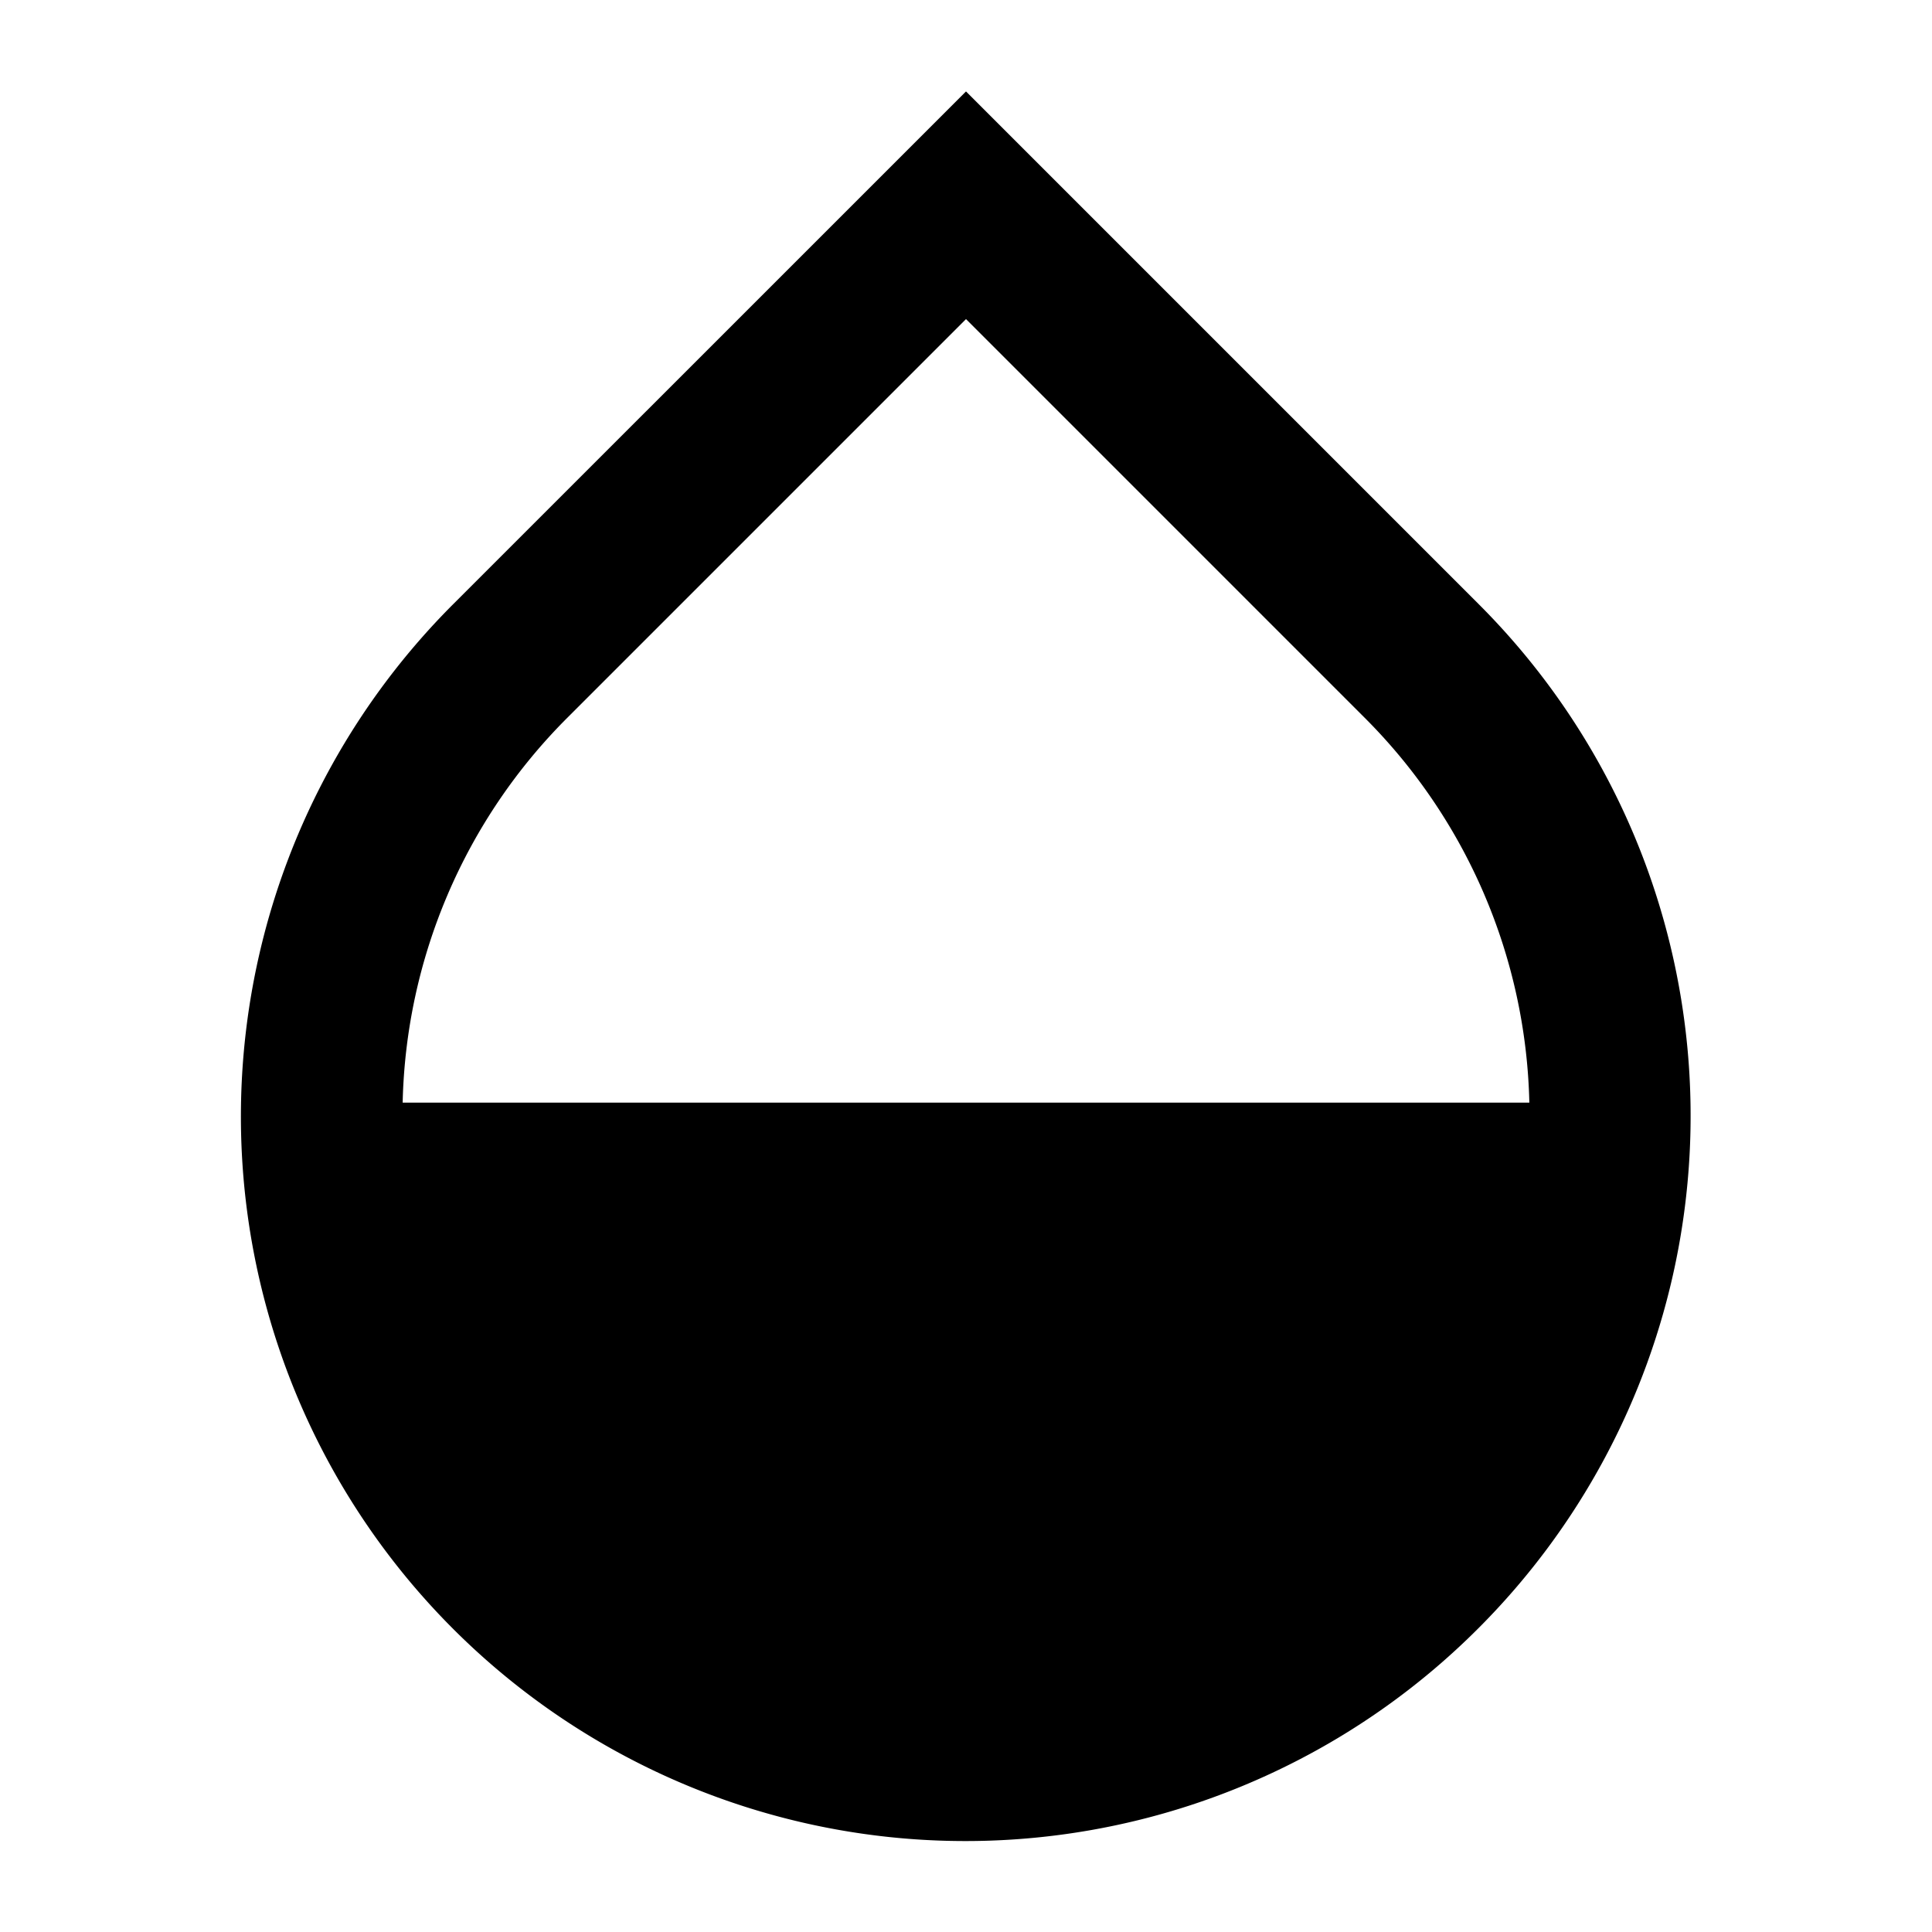 <svg width="24" height="24" fill="none" xmlns="http://www.w3.org/2000/svg"><path fill-rule="evenodd" clip-rule="evenodd" d="M15.945 21.956A9 9 0 015.635 7.5l6.365-6.364L18.364 7.5a8.97 8.97 0 011.991 3.012 9.002 9.002 0 01-1.991 9.716 8.987 8.987 0 01-2.419 1.728zM7.05 8.914L12 3.964l4.95 4.95a6.977 6.977 0 012.048 4.783H5.002A6.976 6.976 0 017.05 8.914z" fill="currentColor"/></svg>